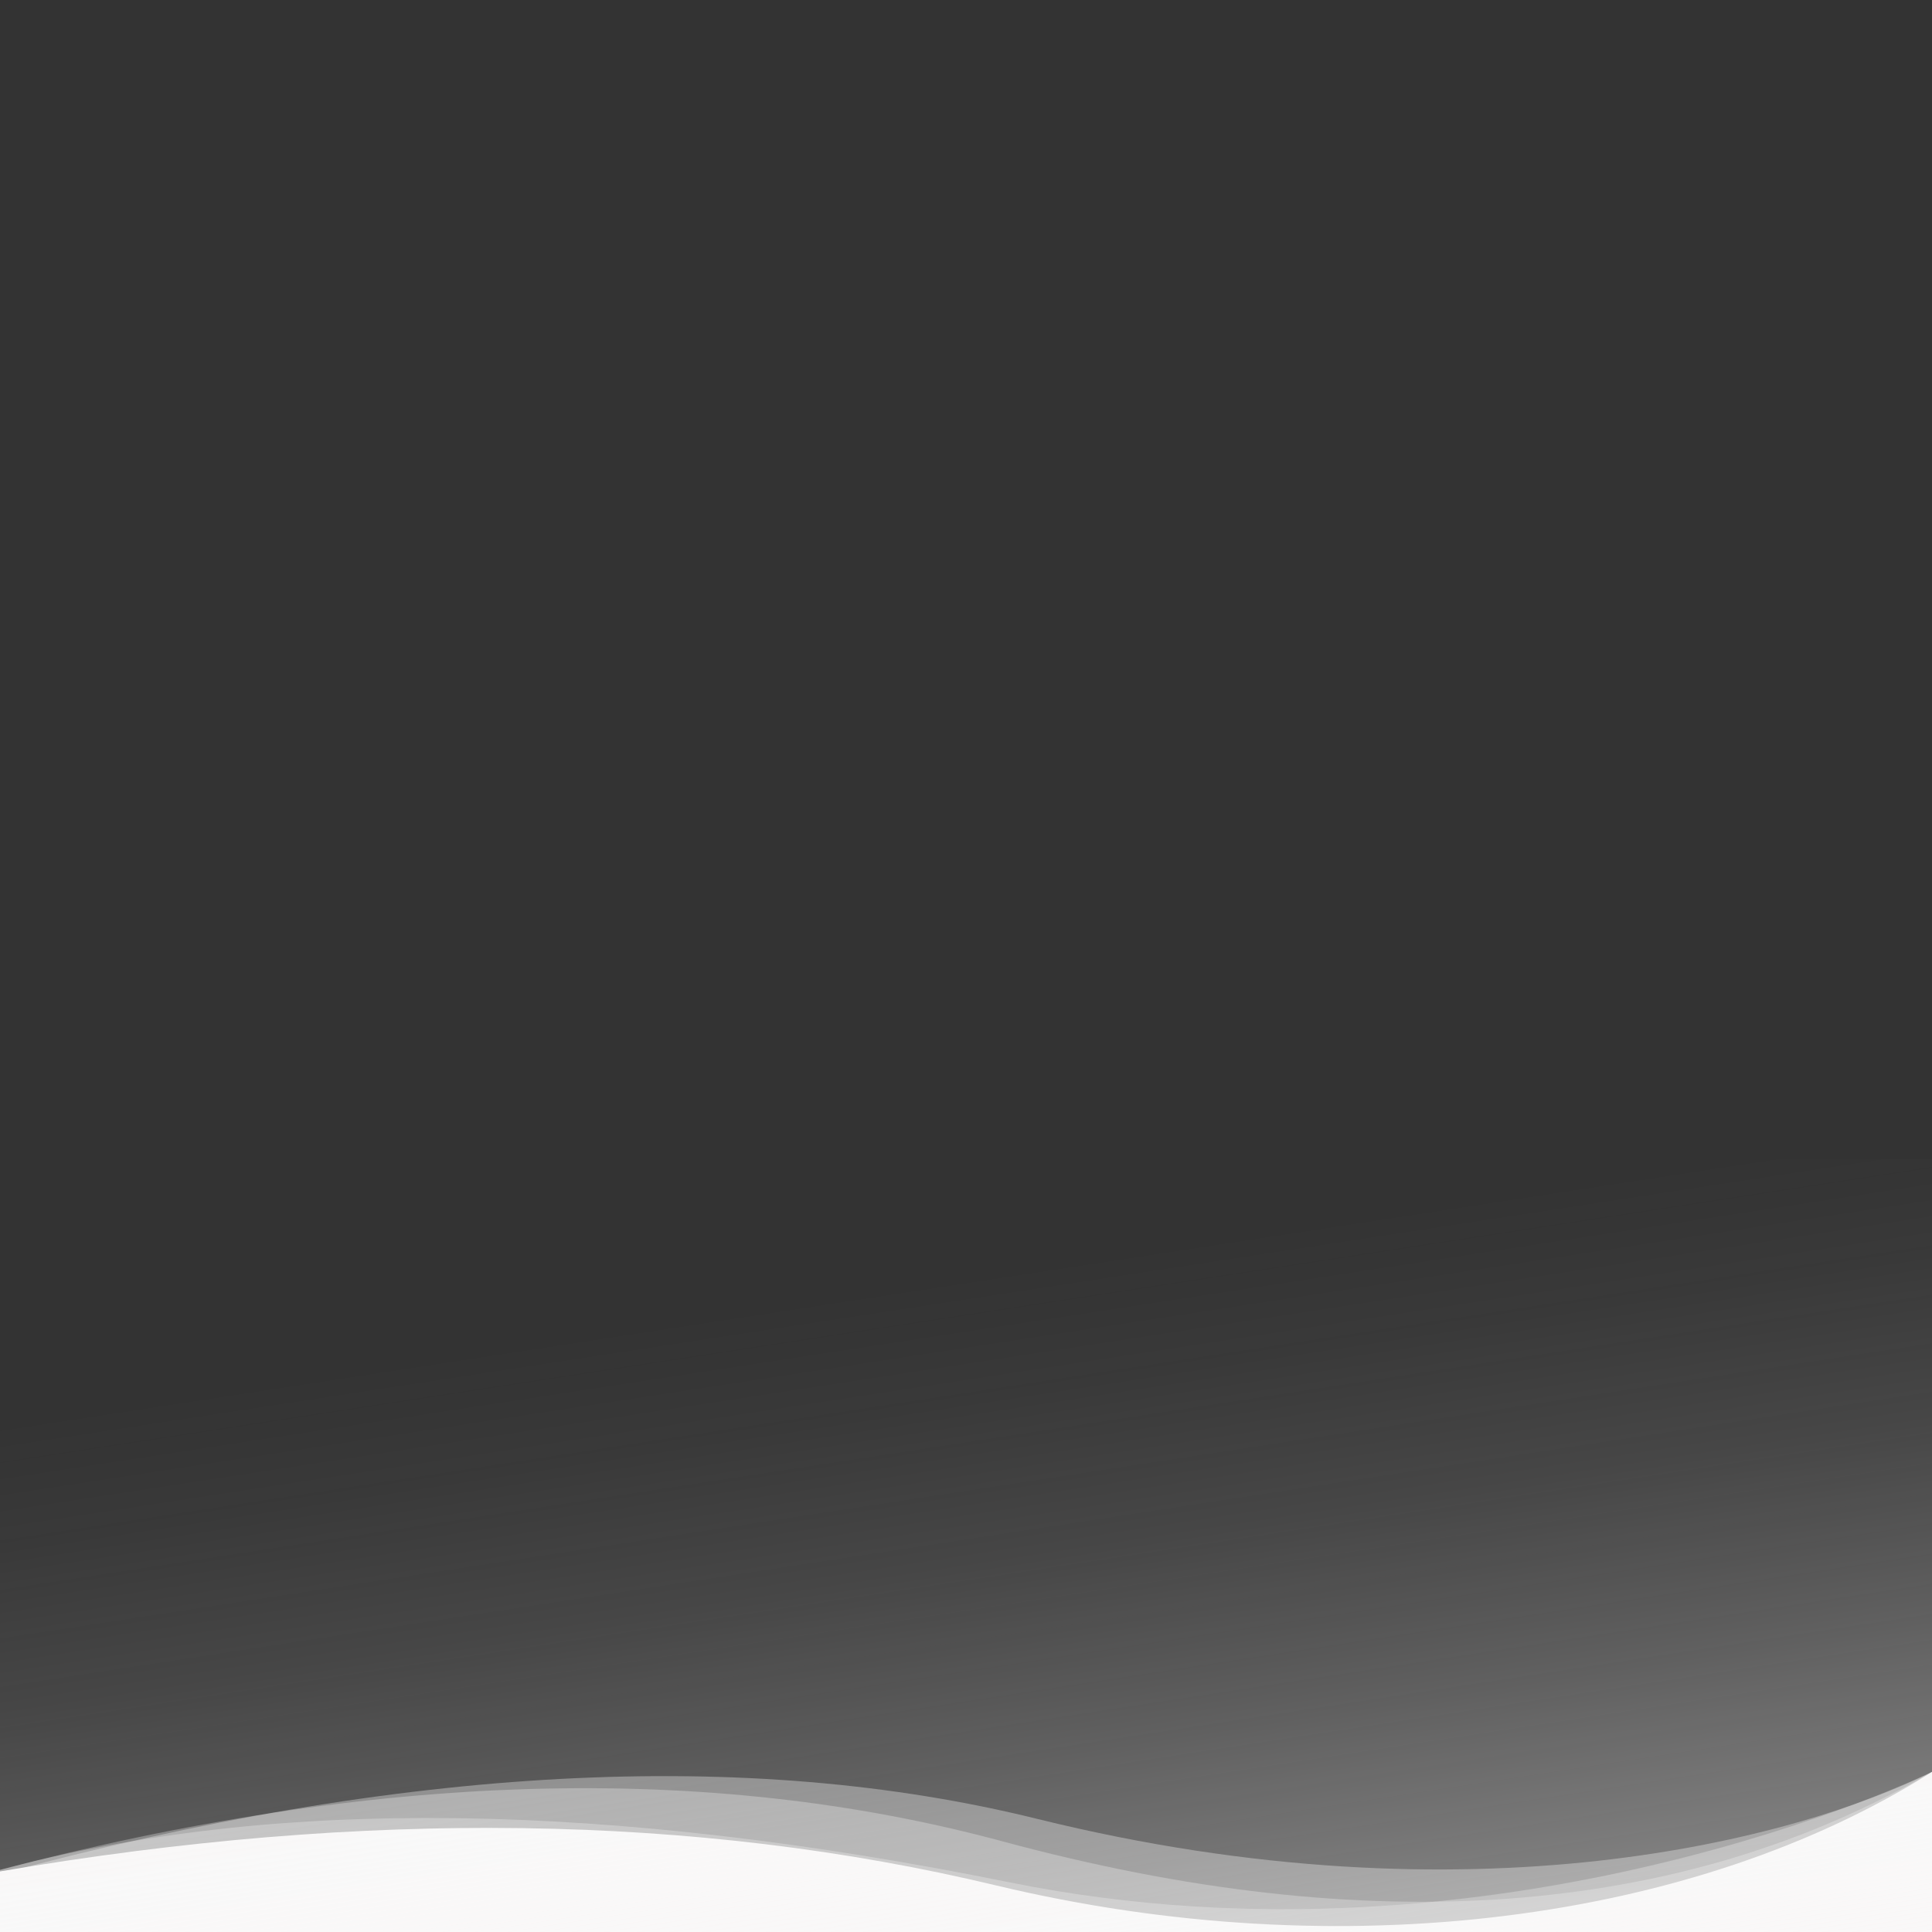 <svg xmlns="http://www.w3.org/2000/svg" xmlns:xlink="http://www.w3.org/1999/xlink" viewBox="0 0 1400 1400">
    <rect x="0" y="0" width="1400" height="1400" fill="#333333" stroke="none"/>
    <defs>
      	<linearGradient id="gradient" x1="670.75" y1="13496.45" x2="815.03" y2="12552.68" gradientTransform="matrix(1, 0, 0, -1, 0, 14425.09)" gradientUnits="userSpaceOnUse">
			<stop offset="0" stop-color="#F9F8F8" stop-opacity="0"/>
			<stop offset="0.09" stop-color="#F9F8F8" stop-opacity="0.03"/>
			<stop offset="0.22" stop-color="#F9F8F8" stop-opacity="0.1"/>
			<stop offset="0.37" stop-color="#F9F8F8" stop-opacity="0.23"/>
			<stop offset="0.54" stop-color="#F9F8F8" stop-opacity="0.41"/>
			<stop offset="0.73" stop-color="#F9F8F8" stop-opacity="0.63"/>
			<stop offset="0.93" stop-color="#F9F8F8" stop-opacity="0.9"/>
			<stop offset="1" stop-color="#F9F8F8"/>
		</linearGradient>
    </defs>
    <path d="M0,1400v-43.9c264.3-45.2,505-41.8,722,10.2c249.8,59.8,506.4,26.4,678-82.3v116H0z" fill="#F9F8F8"/>
    <path d="M0,1400v-45c196.1-53,439.9-50,731.5,9c356.8,72.3,668.5-80,668.5-80v116H0z" fill="#F9F8F8" fill-opacity="0.3"/>
    <path d="M0,1400v-45c271.3-71.3,513.5-78.2,726.4-20.7c266.6,72,491.1,55.2,673.6-50.3v116H0z" fill="#F9F8F8" fill-opacity="0.3"/>
    <path d="M0,1400v-42c291.1-78.6,541.7-91.9,751.9-39.9c315.3,77.9,550.1,14.5,648.1-34.1v116H0z" fill="#F9F8F8" fill-opacity="0.35"/>
    <rect y="840" width="1400" height="560" fill="url(#gradient)"/>
</svg>
